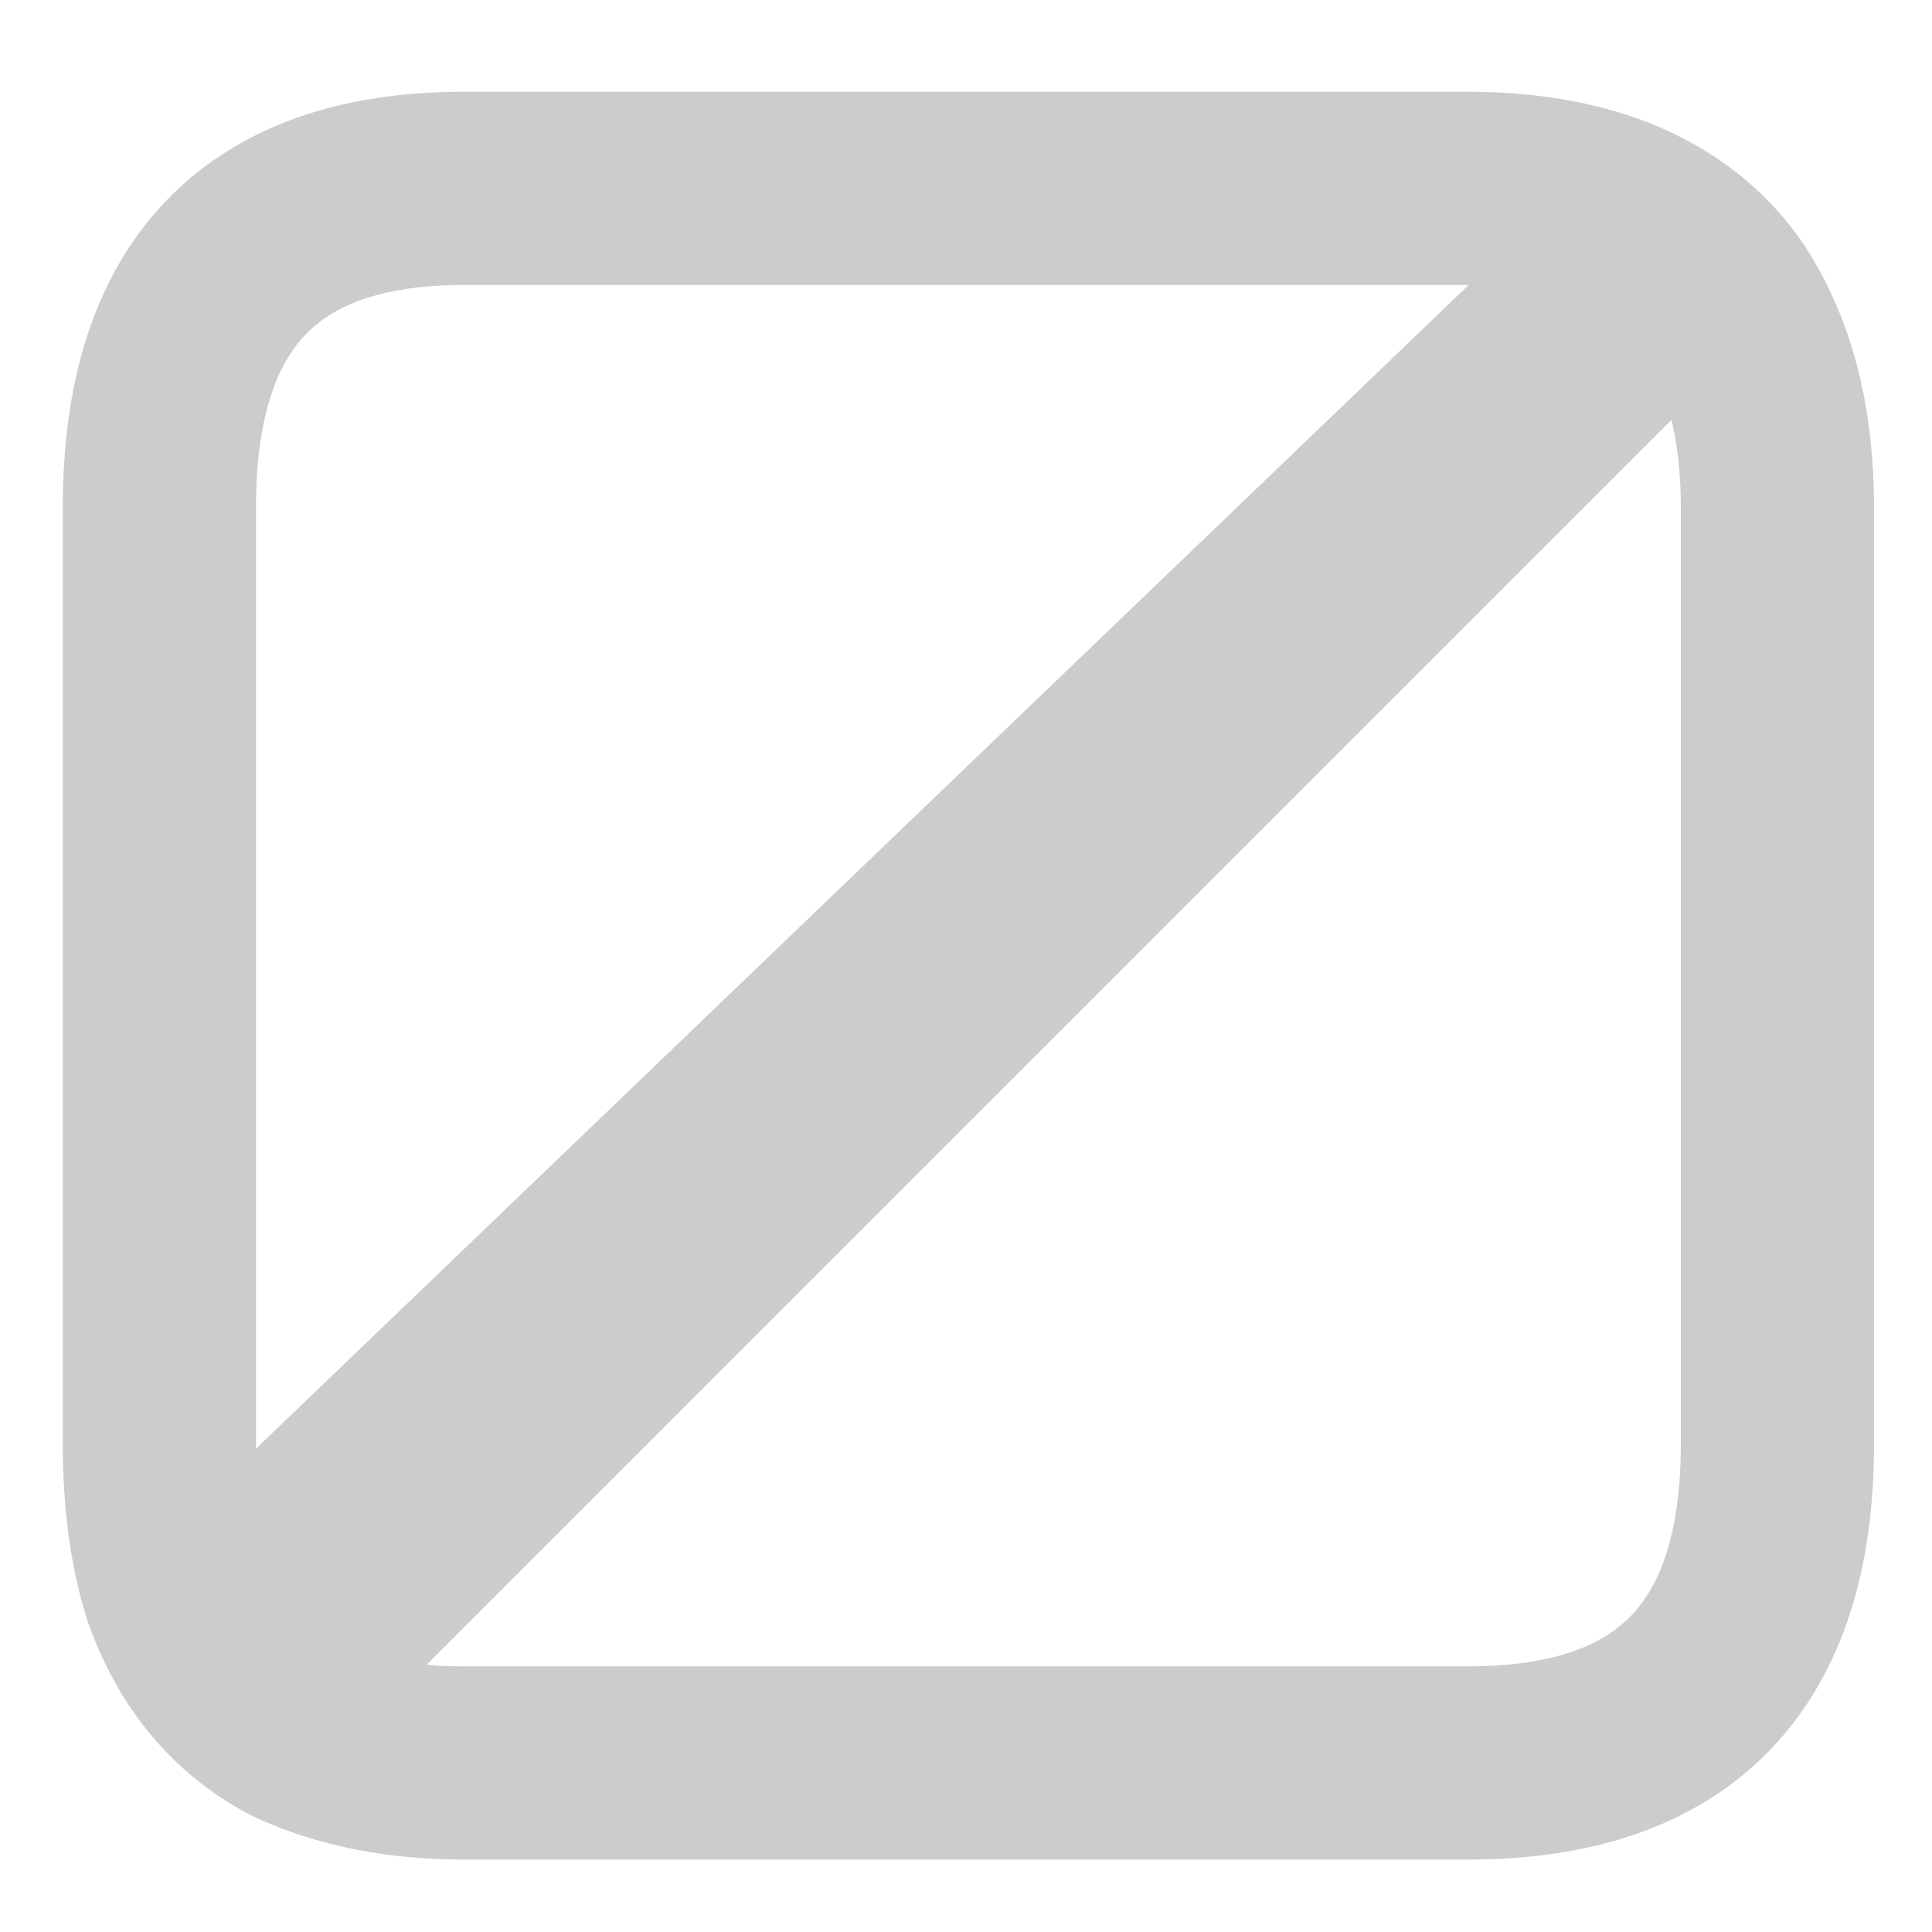 
<svg xmlns="http://www.w3.org/2000/svg" version="1.1" xmlns:xlink="http://www.w3.org/1999/xlink" preserveAspectRatio="none" x="0px" y="0px" width="20px" height="20px" viewBox="0 0 20 20">
<defs>
<g id="Layer2_0_FILL">
<path fill="#CCCCCC" stroke="none" d="
M 16.6 1.7
Q 16.457 1.738 16.35 1.85
L 1.5 16.1
Q 1.402 16.192 1.35 16.3 1.333 16.476 1.35 16.6 1.799 17.818 2.8 18.35 2.967 18.426 3.1 18.4 3.285 18.37 3.4 18.25
L 18.2 3.45
Q 18.329 3.325 18.35 3.15 18.371 2.973 18.25 2.8 17.787 2.092 16.85 1.7 16.74 1.671 16.6 1.7 Z"/>
</g>

<path id="Layer1_0_1_STROKES" stroke="#CCCCCC" stroke-width="2" stroke-linejoin="round" stroke-linecap="round" fill="none" d="
M 4.8 1.95
L 15.2 1.95
Q 16.05 1.95 16.7 2.2 17.45 2.5 17.85 3.1 18.4 3.95 18.4 5.25
L 18.4 14.95
Q 18.4 18.25 15.2 18.25
L 4.8 18.25
Q 3.8 18.25 3.05 17.9 2.2 17.45 1.85 16.45 1.65 15.8 1.65 14.95
L 1.65 5.25
Q 1.65 1.95 4.8 1.95 Z"/>
</defs>

<g transform="matrix( 1, 0, 0, 1, 0,0) ">
<use xlink:href="#Layer2_0_FILL"/>
</g>

<g transform="matrix( 1, 0, 0, 1, 0,0) ">
<use xlink:href="#Layer1_0_1_STROKES"/>
</g>
</svg>
